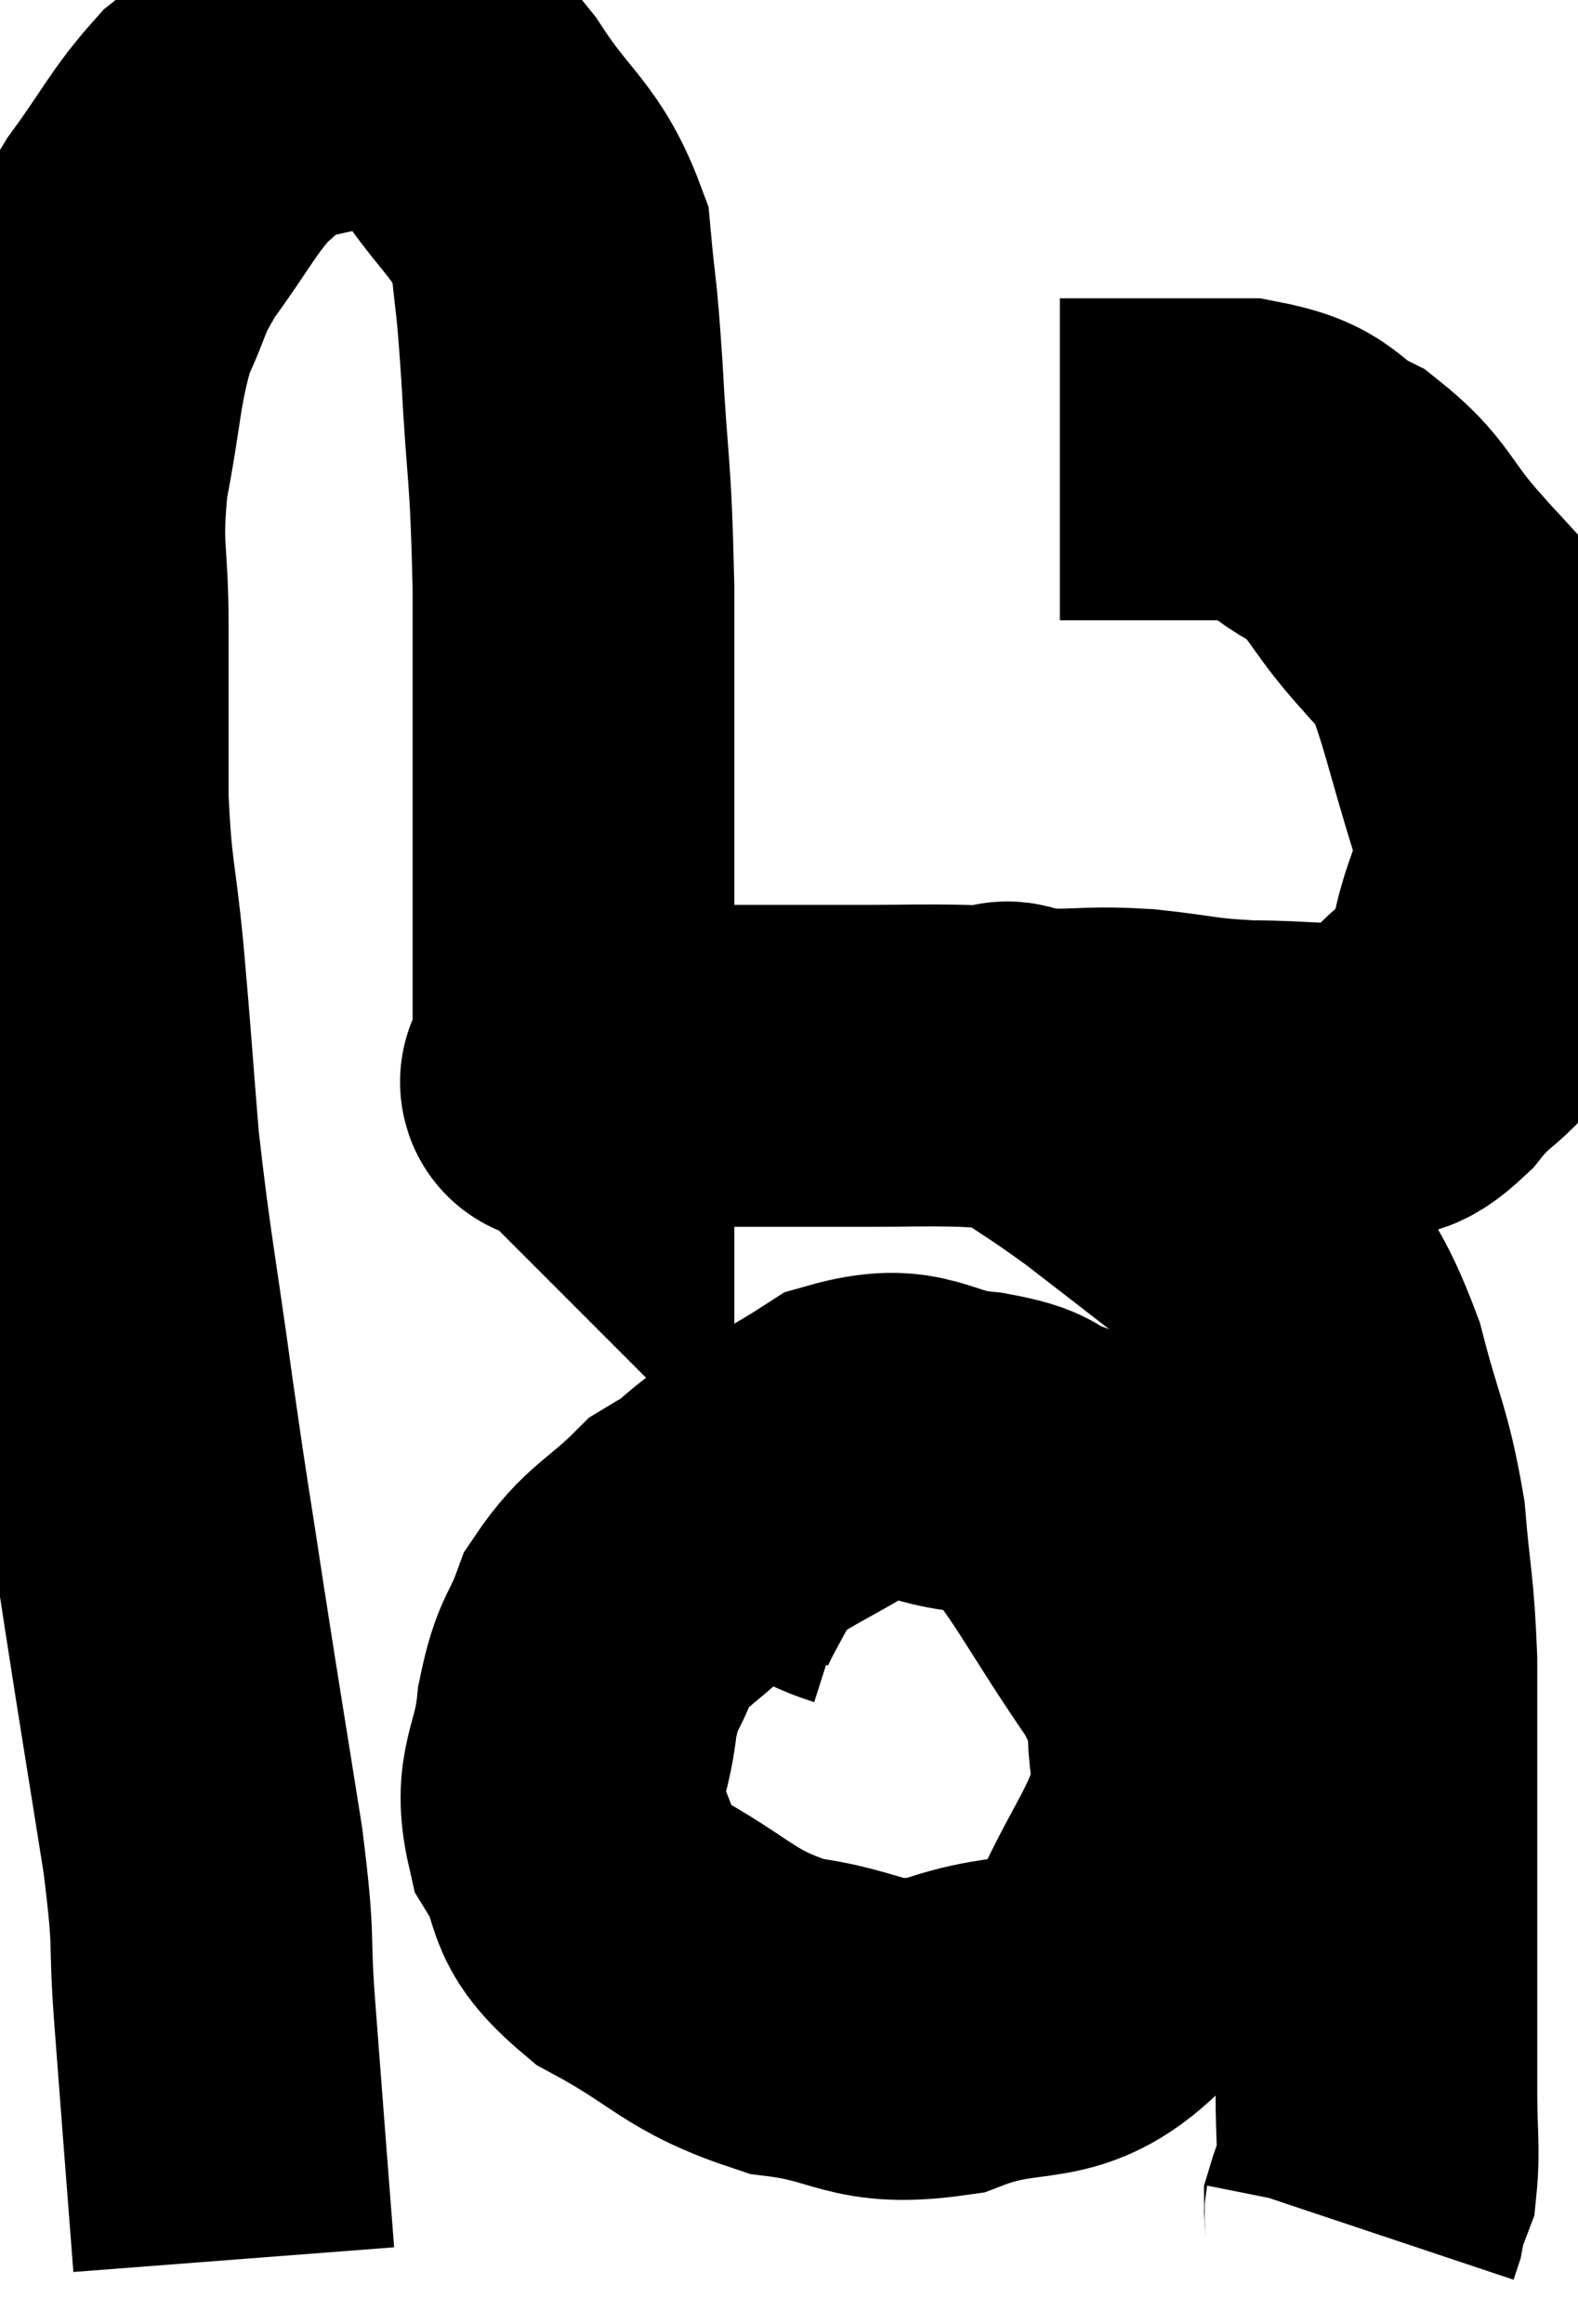 <svg xmlns="http://www.w3.org/2000/svg" viewBox="7.707 8.467 24.526 36.093" width="24.526" height="36.093"><path d="M 11.34 43.56 C 11.19 41.61, 11.16 41.25, 11.04 39.66 C 10.95 38.43, 11.055 38.76, 10.86 37.2 C 10.56 35.31, 10.53 35.16, 10.26 33.42 C 10.02 31.83, 10.035 32.025, 9.78 30.24 C 9.51 28.26, 9.435 28.005, 9.24 26.28 C 9.12 24.81, 9.12 24.69, 9 23.34 C 8.88 22.11, 8.82 22.17, 8.76 20.88 C 8.76 19.53, 8.76 19.44, 8.76 18.18 C 8.76 17.01, 8.64 17.04, 8.76 15.84 C 9 14.61, 8.955 14.34, 9.24 13.38 C 9.57 12.69, 9.45 12.735, 9.9 12 C 10.47 11.22, 10.545 10.995, 11.04 10.44 C 11.46 10.11, 11.355 10.005, 11.88 9.78 C 12.51 9.66, 12.585 9.6, 13.14 9.54 C 13.62 9.54, 13.65 9.375, 14.1 9.54 C 14.52 9.87, 14.4 9.525, 14.94 10.2 C 15.6 11.22, 15.885 11.235, 16.26 12.24 C 16.35 13.23, 16.35 12.885, 16.44 14.22 C 16.53 15.9, 16.575 15.63, 16.62 17.58 C 16.62 19.8, 16.62 20.115, 16.62 22.02 C 16.62 23.61, 16.62 24.405, 16.62 25.2 C 16.62 25.2, 16.62 25.2, 16.62 25.2 C 16.62 25.2, 16.62 25.2, 16.62 25.2 C 16.62 25.2, 16.62 25.2, 16.62 25.2 C 16.62 25.2, 16.605 25.185, 16.62 25.2 C 16.65 25.23, 16.125 25.305, 16.68 25.26 C 17.76 25.14, 17.715 25.08, 18.84 25.02 C 20.01 25.02, 20.22 25.02, 21.18 25.02 C 21.93 25.02, 21.975 25.005, 22.68 25.02 C 23.34 25.05, 23.31 25.065, 24 25.08 C 24.72 25.08, 24.66 25.035, 25.44 25.08 C 26.28 25.17, 26.25 25.215, 27.12 25.26 C 28.02 25.26, 28.275 25.35, 28.92 25.26 C 29.31 25.08, 29.22 25.35, 29.7 24.9 C 30.27 24.18, 30.465 24.39, 30.84 23.46 C 31.02 22.32, 31.335 22.455, 31.2 21.18 C 30.75 19.77, 30.675 19.23, 30.3 18.36 C 30 18.03, 30.15 18.21, 29.7 17.7 C 29.1 17.01, 29.16 16.845, 28.5 16.32 C 27.78 15.96, 28.005 15.78, 27.06 15.6 C 25.89 15.6, 25.44 15.6, 24.72 15.6 C 24.45 15.6, 24.315 15.6, 24.18 15.6 L 24.18 15.6" fill="none" stroke="black" stroke-width="5"></path><path d="M 23.22 25.08 C 23.43 25.08, 23.16 24.825, 23.64 25.08 C 24.39 25.59, 24.435 25.59, 25.14 26.1 C 25.8 26.61, 25.92 26.7, 26.46 27.12 C 26.88 27.45, 26.835 27.12, 27.3 27.78 C 27.81 28.77, 27.915 28.68, 28.32 29.76 C 28.62 30.93, 28.725 30.975, 28.92 32.1 C 29.01 33.18, 29.055 33.135, 29.1 34.26 C 29.1 35.43, 29.1 35.46, 29.1 36.6 C 29.1 37.71, 29.1 37.725, 29.1 38.82 C 29.1 39.9, 29.1 40.11, 29.1 40.98 C 29.1 41.64, 29.145 41.85, 29.1 42.3 C 29.01 42.54, 28.965 42.63, 28.92 42.78 C 28.92 42.84, 28.935 42.825, 28.92 42.9 C 28.89 42.99, 28.875 43.035, 28.86 43.08 L 28.86 43.08" fill="none" stroke="black" stroke-width="5"></path><path d="M 21.12 32.52 C 20.46 32.31, 20.475 32.115, 19.8 32.1 C 19.11 32.28, 19.08 32.055, 18.42 32.46 C 17.79 33.09, 17.595 33.075, 17.16 33.72 C 16.92 34.38, 16.845 34.245, 16.68 35.04 C 16.59 35.97, 16.305 36.045, 16.5 36.9 C 16.98 37.68, 16.605 37.74, 17.46 38.46 C 18.69 39.12, 18.69 39.375, 19.92 39.78 C 21.15 39.93, 21.105 40.26, 22.38 40.08 C 23.7 39.57, 24.045 40.065, 25.02 39.06 C 25.65 37.56, 26.085 37.29, 26.28 36.06 C 26.04 35.1, 26.4 35.31, 25.8 34.14 C 24.84 32.76, 24.6 32.16, 23.88 31.38 C 23.4 31.2, 23.655 31.155, 22.92 31.02 C 21.93 30.93, 21.945 30.555, 20.94 30.84 C 19.92 31.5, 19.56 31.545, 18.9 32.16 C 18.6 32.73, 18.45 32.97, 18.3 33.3 L 18.3 33.48" fill="none" stroke="black" stroke-width="5"></path></svg>